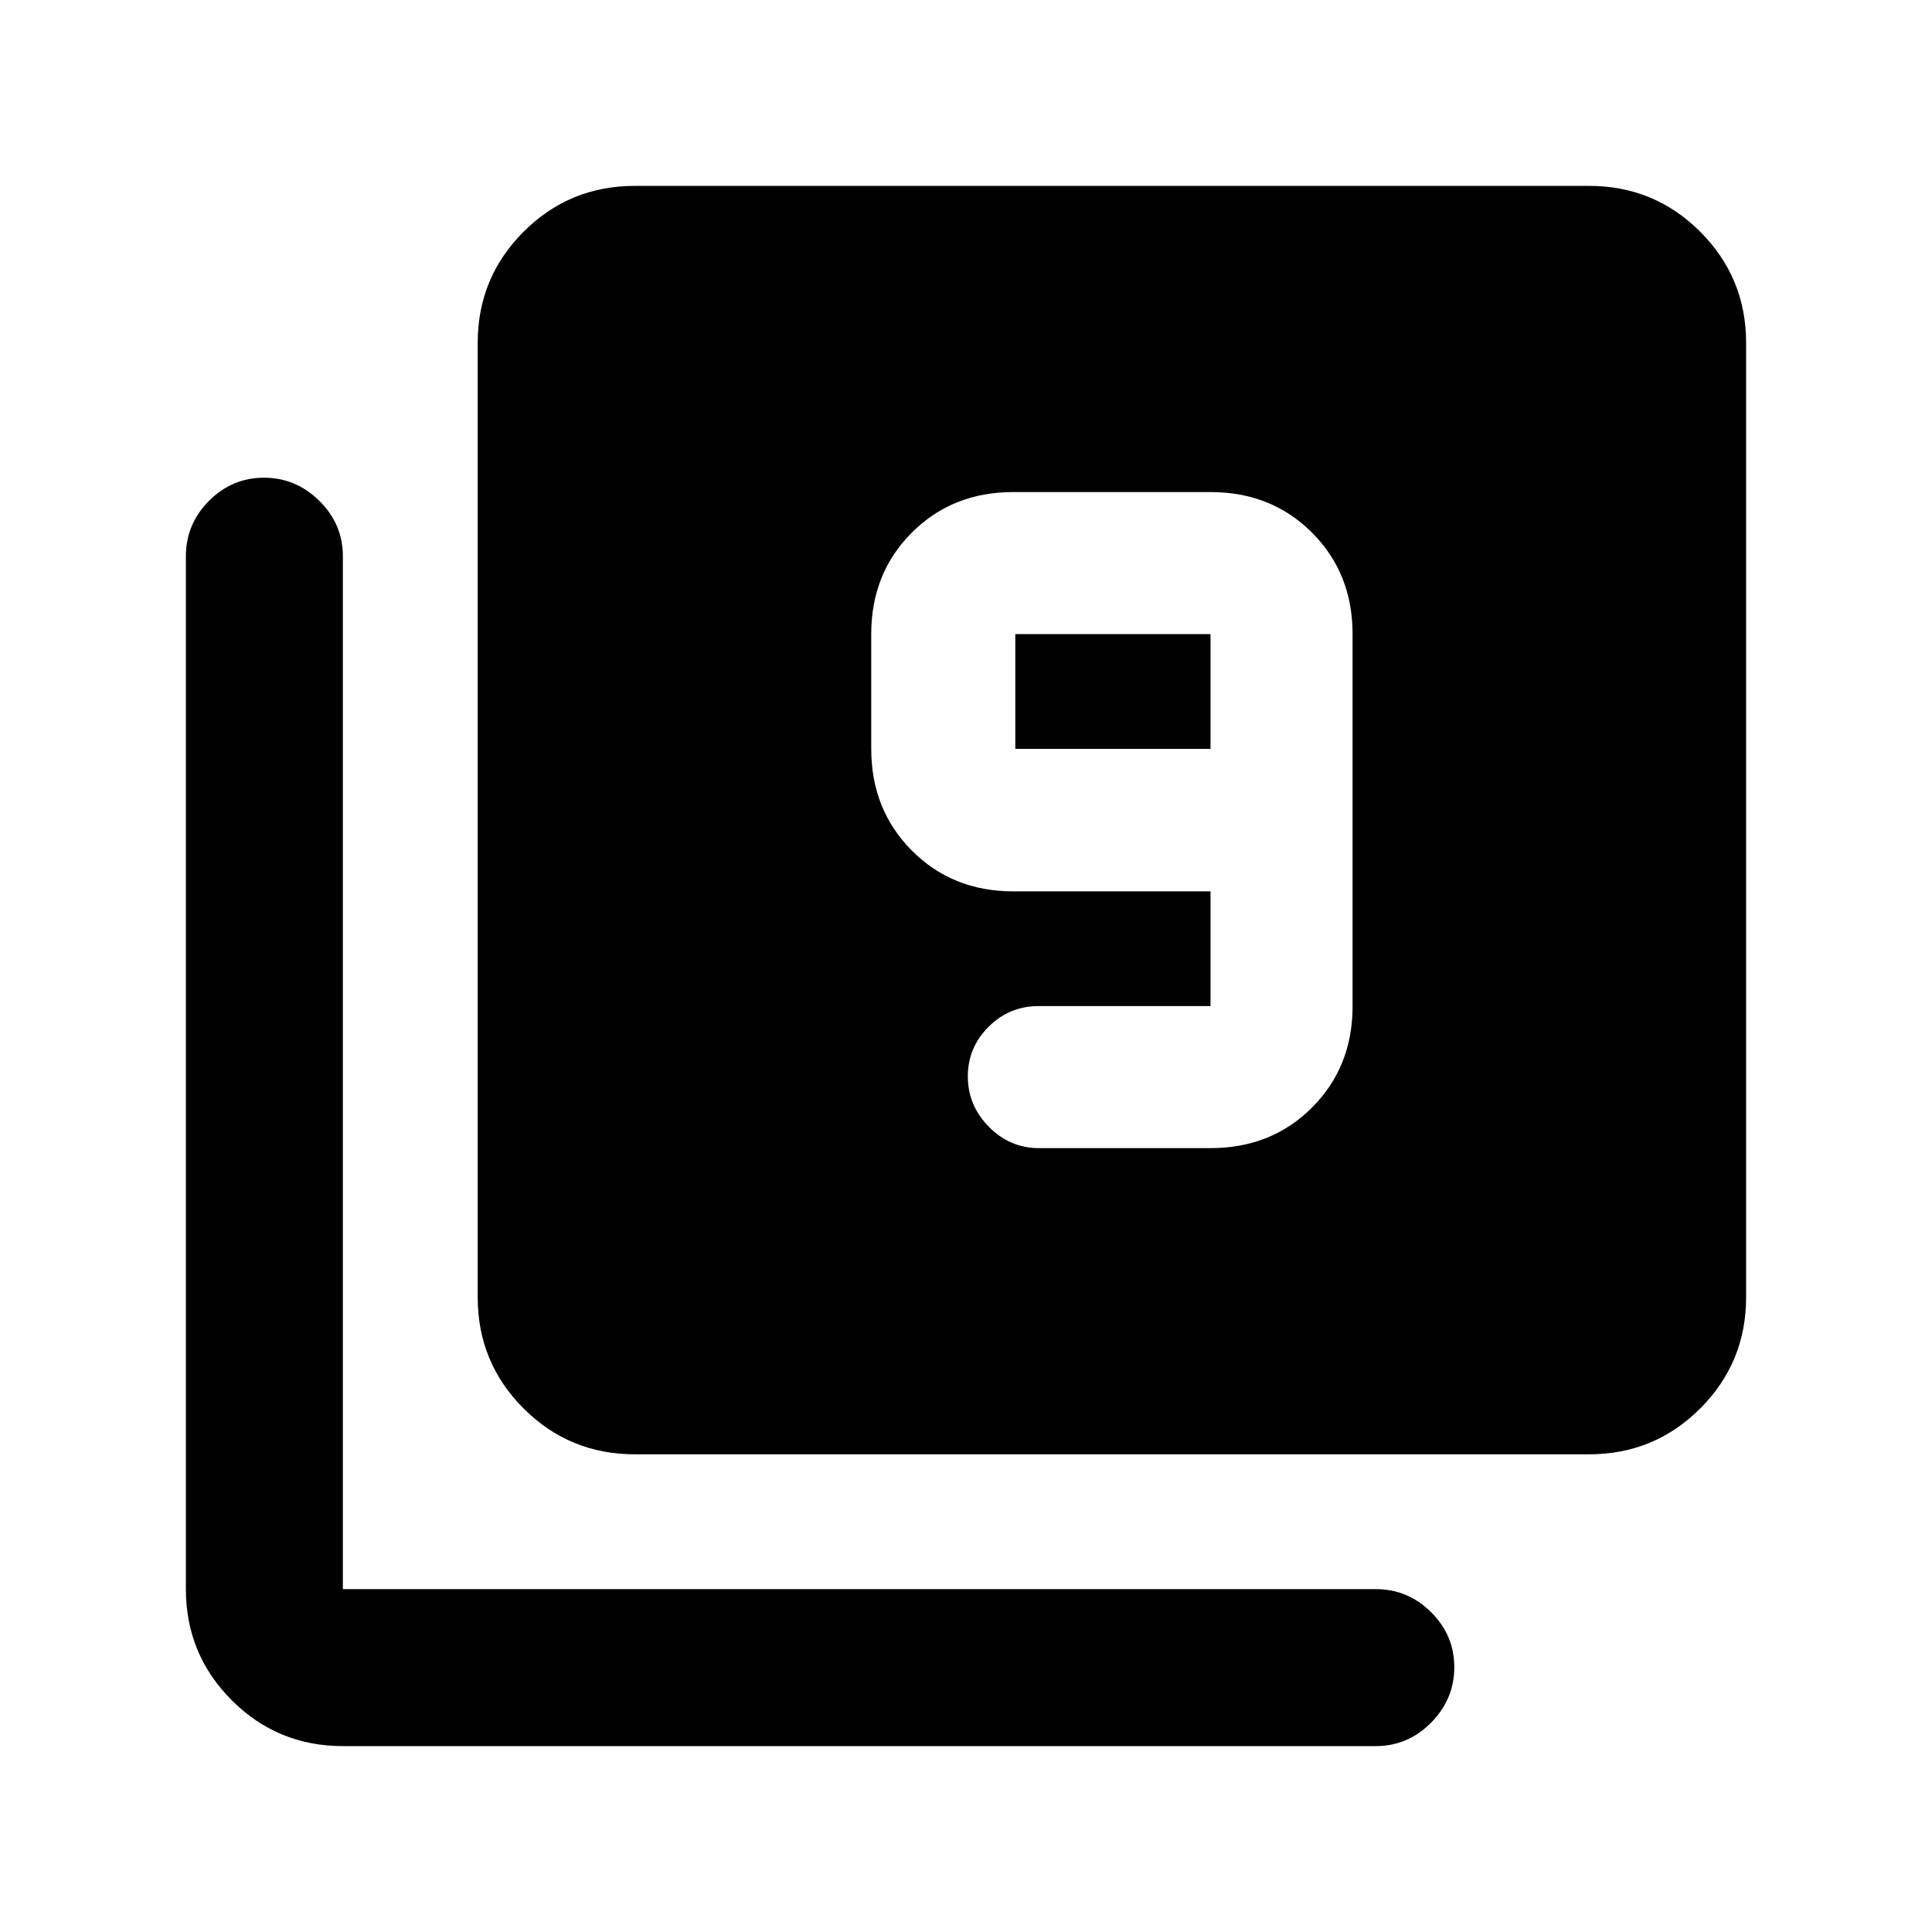 <svg xmlns="http://www.w3.org/2000/svg" height="20" viewBox="0 -960 960 960" width="20"><path d="M601.5-389.5q30.27 0 50.43-20.16t20.16-50.43v-184.82q0-30.27-20.16-50.43T601.5-715.5h-98q-30.27 0-50.43 20.16t-20.16 50.43v57q0 30.26 20.16 50.54 20.16 20.28 50.43 20.28h98v57h-85.41q-14.52 0-24.85 10.27-10.33 10.27-10.33 24.7 0 14.42 10.45 25.02t24.97 10.6h85.17Zm0-198.41h-97v-57h97v57ZM315.37-237.37q-32.42 0-55.21-22.79t-22.79-55.21v-474.26q0-32.42 22.79-55.21t55.21-22.79h474.26q32.42 0 55.21 22.79t22.79 55.21v474.26q0 32.42-22.79 55.21t-55.21 22.79H315.37Zm-145 145q-32.42 0-55.21-22.79t-22.79-55.21v-513.26q0-15.95 11.46-27.48 11.47-11.52 27.33-11.52 15.86 0 27.54 11.52 11.67 11.53 11.67 27.48v513.26h513.26q15.95 0 27.48 11.46 11.52 11.47 11.52 27.33 0 15.86-11.52 27.54-11.53 11.67-27.48 11.67H170.37Z"/></svg>